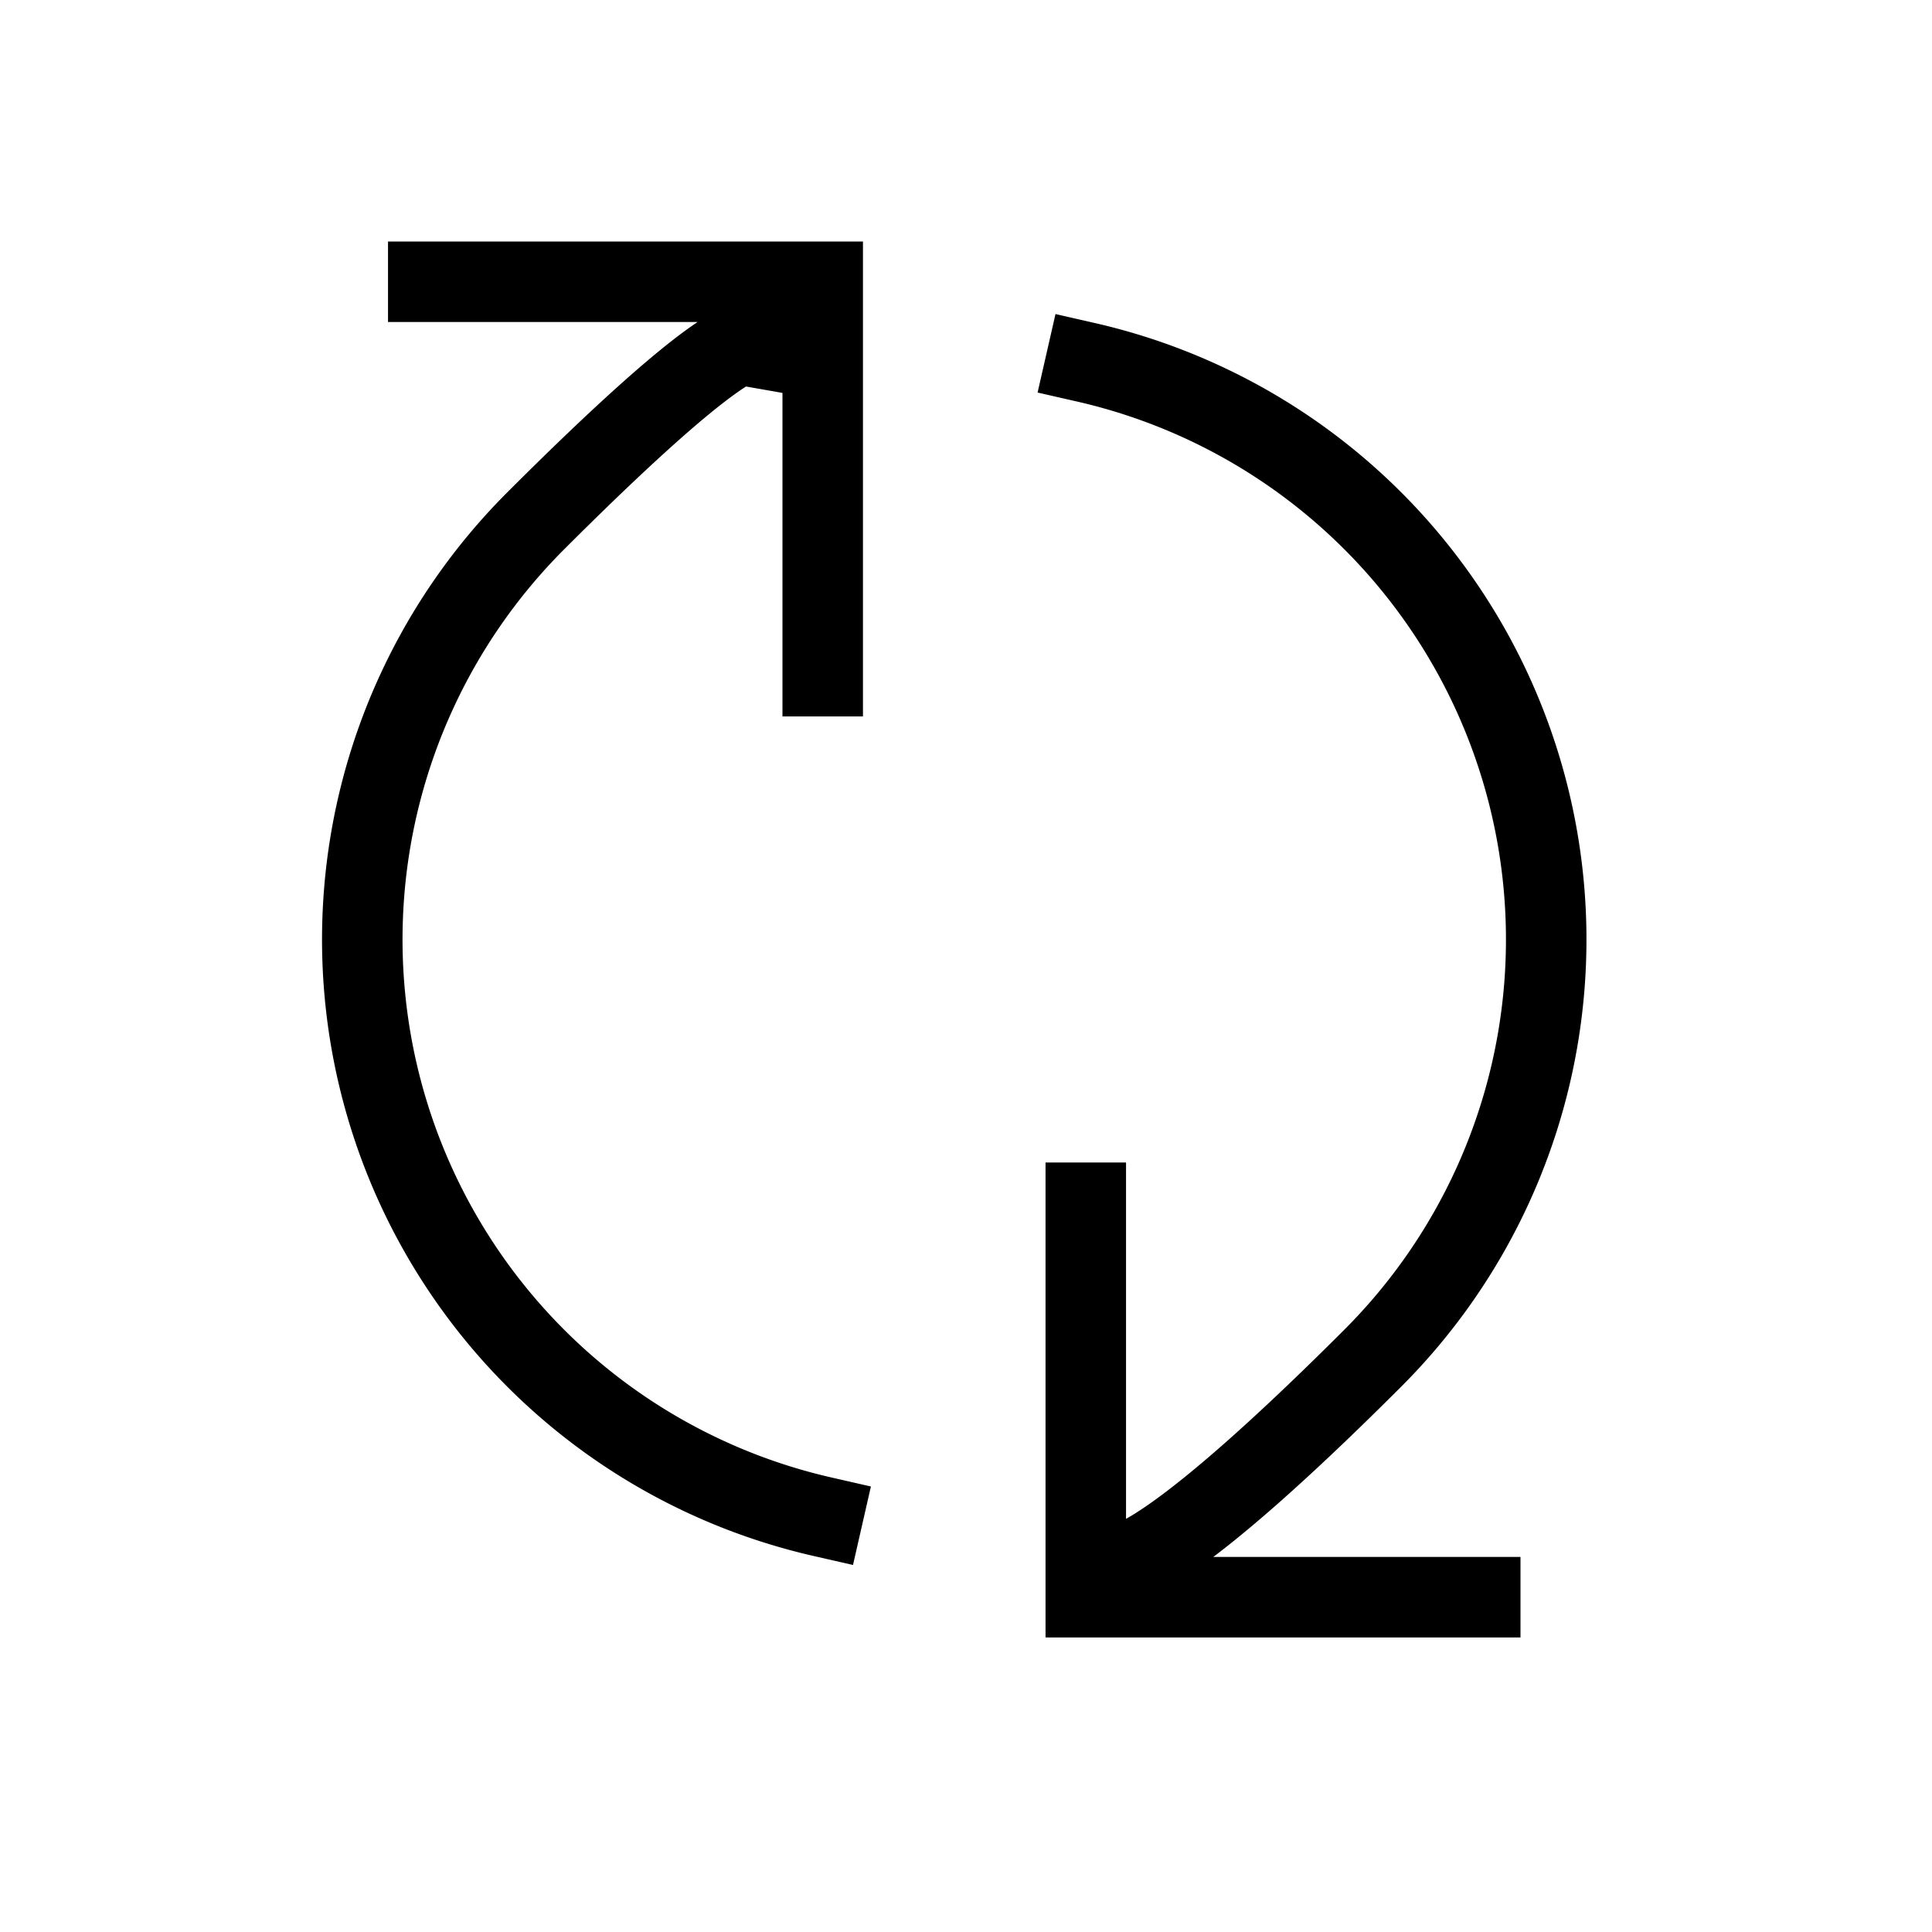 <svg role="img" xmlns="http://www.w3.org/2000/svg" viewBox="0 0 24 24" preserveAspectRatio="xMidYMin meet" class="--icon --icon-action-reload" style="transform: rotate(17060.9deg);"><path d="M13.827 19.427s.355.316 3.227-2.556A7.355 7.355 0 0 0 13.488 4.5m0 15.341h4.9m-4.9 0v-4.9M9.4 4.317s.126-.717-2.746 2.154a7.355 7.355 0 0 0 3.566 12.371m0-15.342h-4.9m4.9 0v4.9" stroke="currentColor" stroke-width="1" stroke-linecap="square" stroke-linejoin="round" fill="none"></path></svg>